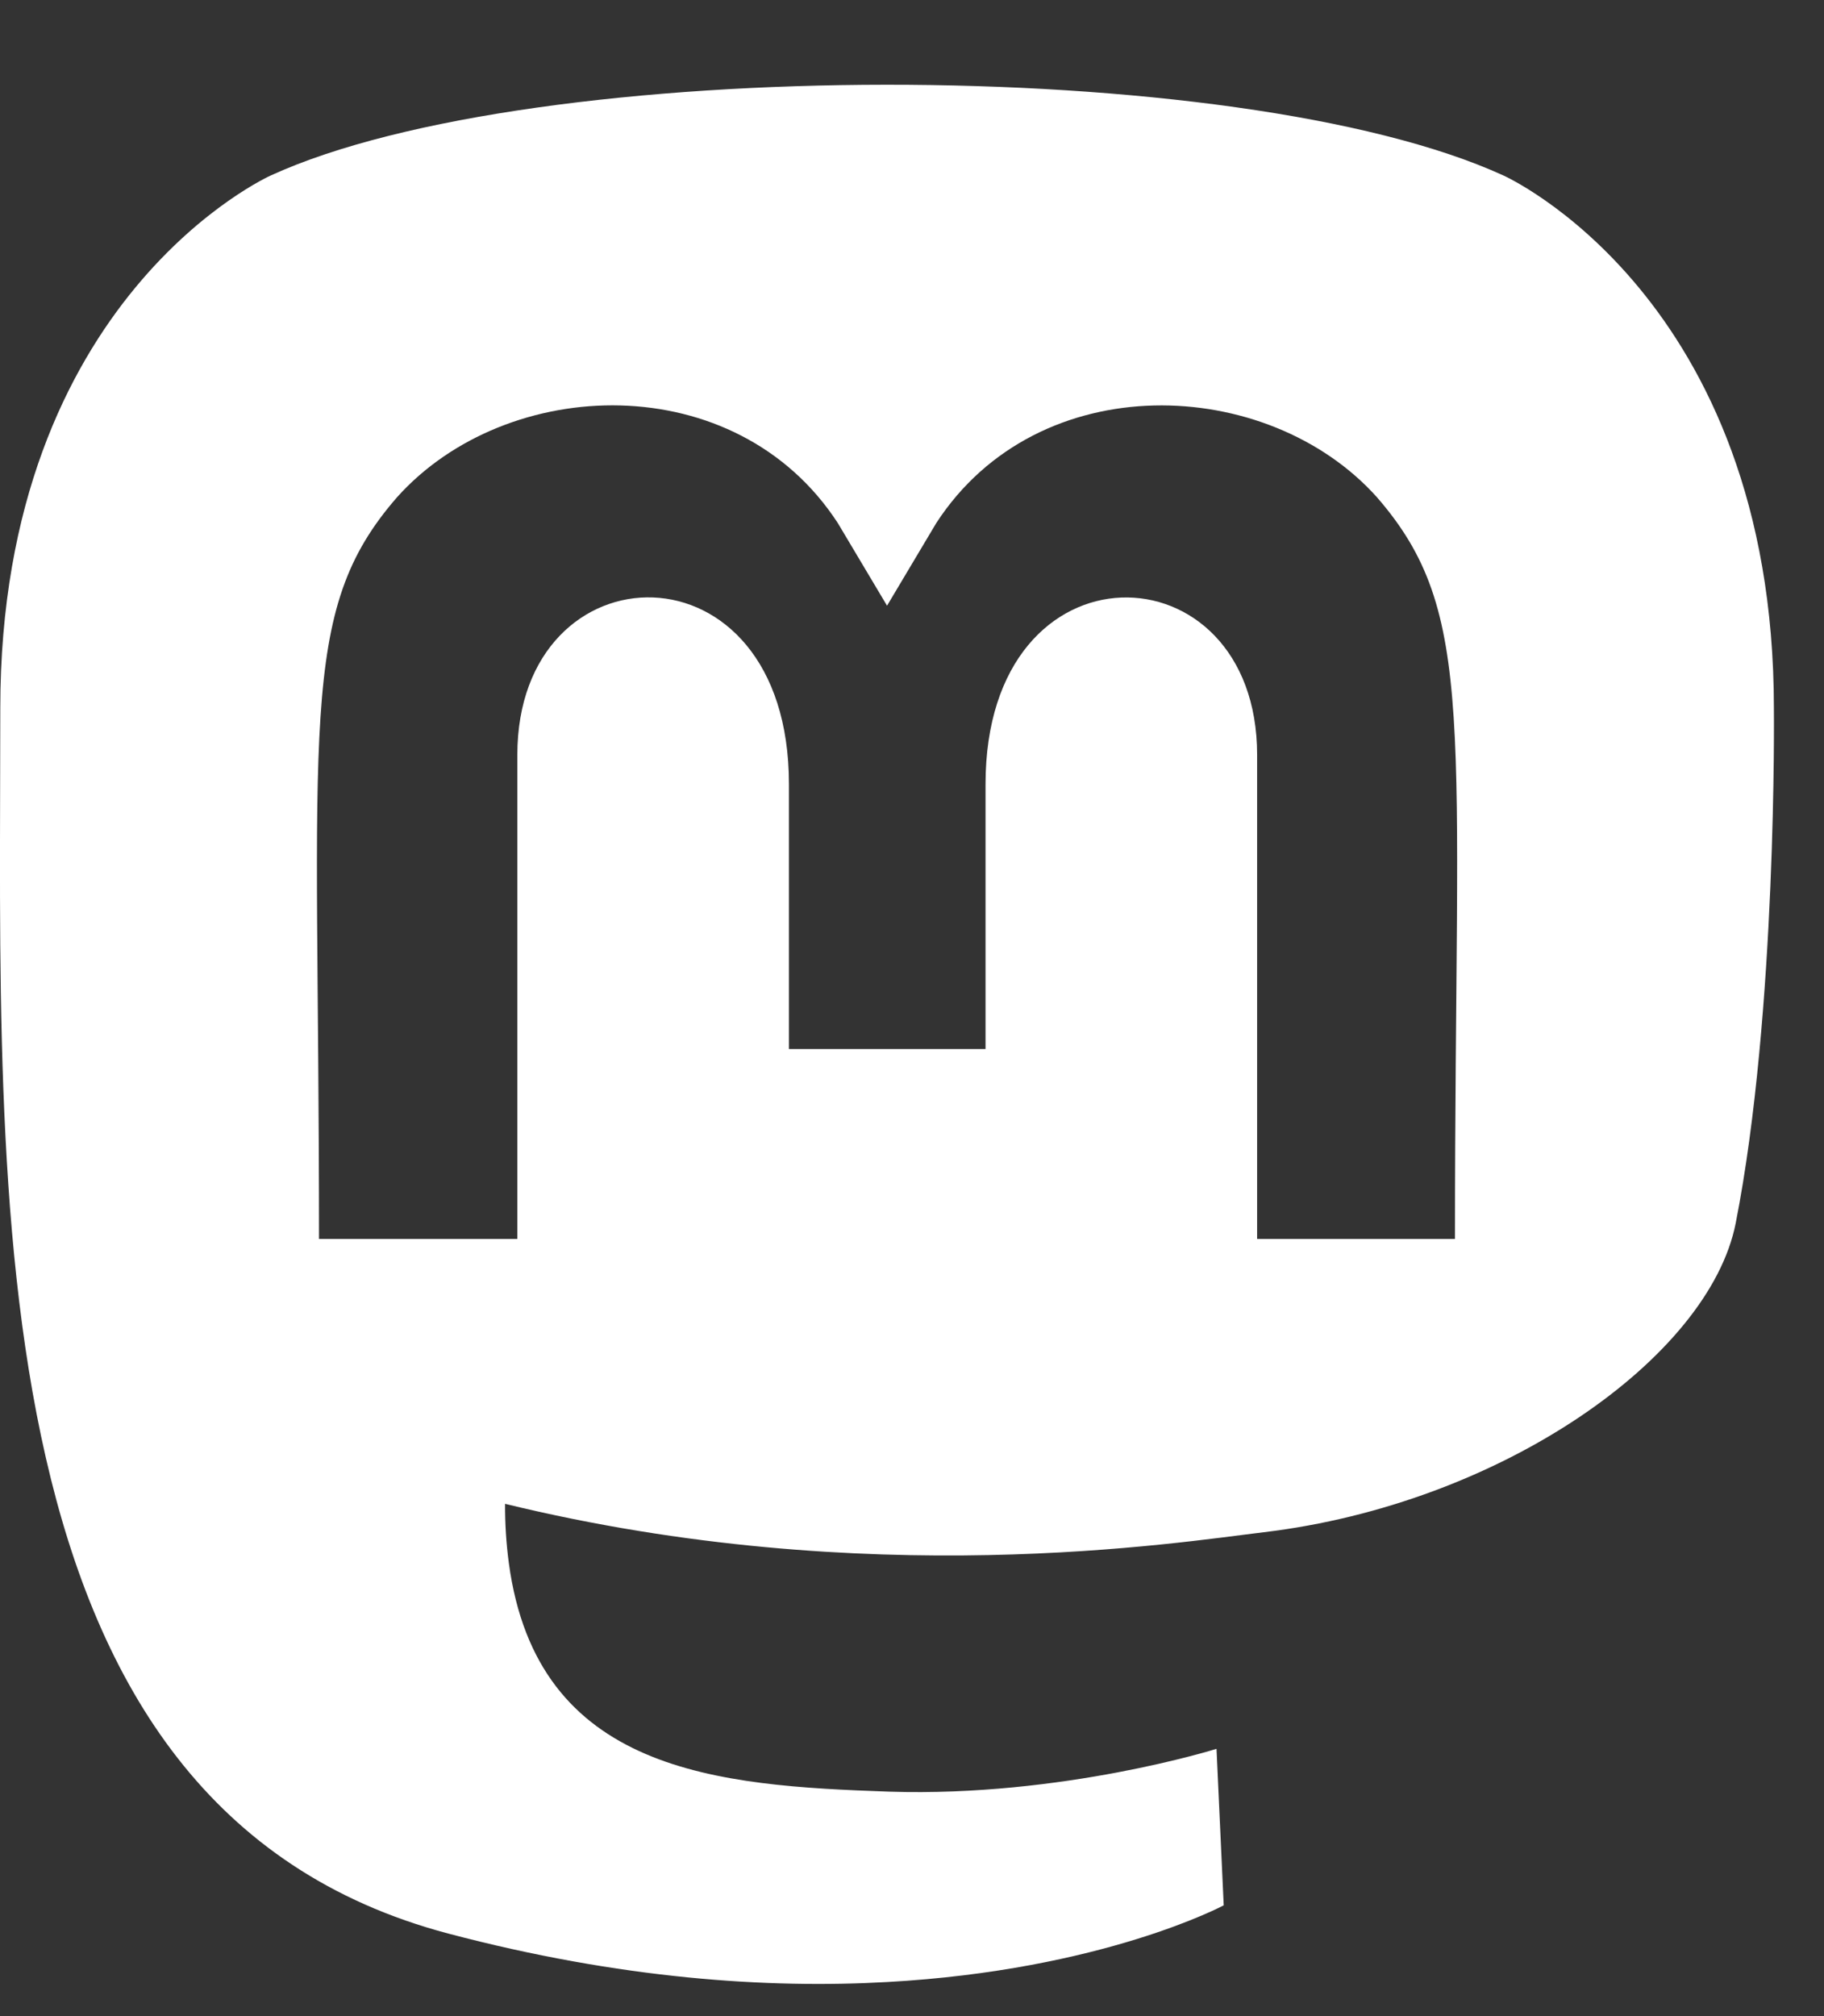 <?xml version="1.0" encoding="UTF-8"?>
<svg width="19px" height="21px" viewBox="0 0 19 21" version="1.1" xmlns="http://www.w3.org/2000/svg" xmlns:xlink="http://www.w3.org/1999/xlink">
    <rect x="0" y="0" width="19" height="21" fill="#333333" stroke="none"/>
    <title>Shape</title>
    <g id="Page-1" stroke="none" stroke-width="1" fill="none" fill-rule="evenodd">
        <g id="WebApp-v2---Mobile" transform="translate(-19, -430)" fill="#FFFFFF" fill-rule="nonzero">
            <g id="Mastodon-btn" transform="translate(13, 425)">
                <path d="M24.478,12.377 C24.478,8.086 21.661,6.828 21.661,6.828 C18.897,5.561 11.557,5.574 8.82,6.828 C8.82,6.828 6.003,8.086 6.003,12.377 C6.003,17.486 5.711,23.83 10.673,25.141 C12.464,25.614 14.002,25.715 15.241,25.645 C17.487,25.521 18.747,24.846 18.747,24.846 L18.672,23.216 C18.672,23.216 17.067,23.72 15.263,23.662 C13.476,23.6 11.594,23.468 11.3,21.278 C11.273,21.075 11.26,20.87 11.261,20.664 C15.046,21.587 18.274,21.066 19.163,20.96 C21.643,20.664 23.804,19.137 24.08,17.742 C24.513,15.543 24.478,12.377 24.478,12.377 Z M21.157,17.905 L19.095,17.905 L19.095,12.863 C19.095,10.669 16.266,10.585 16.266,13.168 L16.266,15.927 L14.218,15.927 L14.218,13.167 C14.218,10.584 11.389,10.668 11.389,12.863 L11.389,17.905 L9.323,17.905 C9.323,12.514 9.093,11.375 10.137,10.178 C11.282,8.902 13.666,8.818 14.727,10.448 L15.24,11.309 L15.753,10.448 C16.818,8.81 19.206,8.911 20.342,10.178 C21.391,11.384 21.156,12.518 21.156,17.905 L21.157,17.905 Z" id="Shape"></path>
            </g>
        </g>
    </g>
</svg>